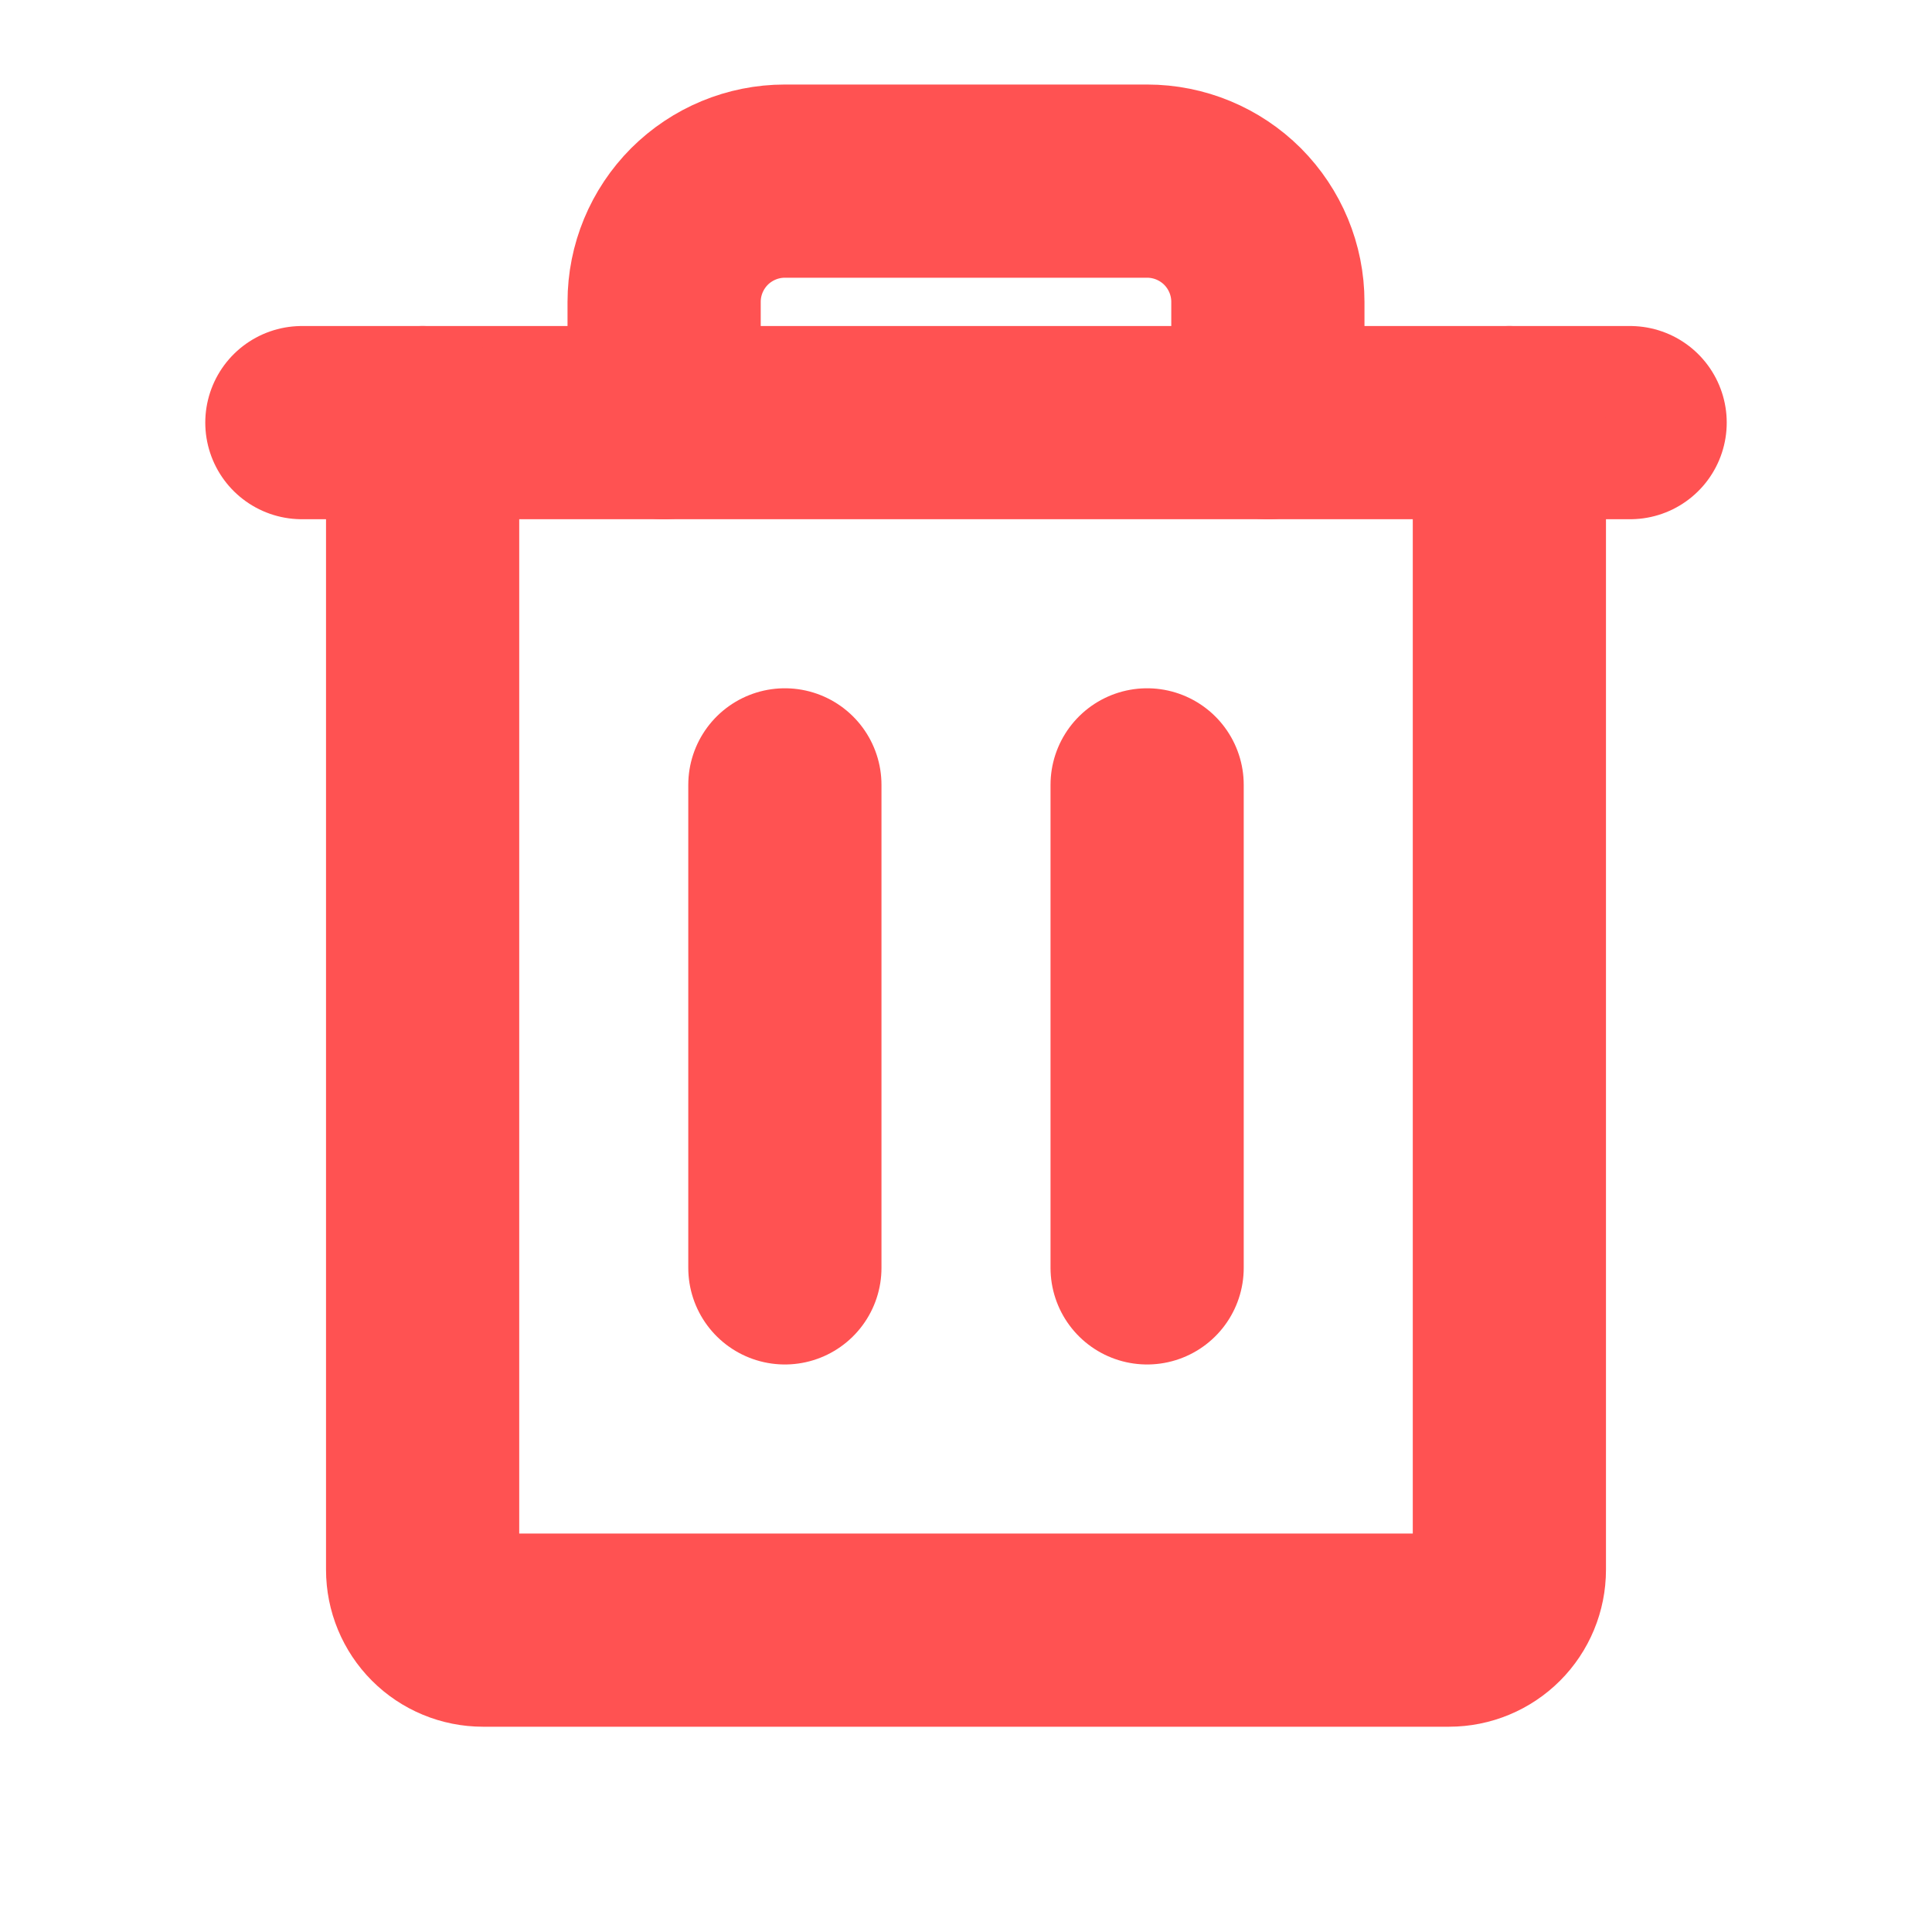 <svg xmlns="http://www.w3.org/2000/svg" width="20" height="20" viewBox="0 0 20 20" fill="none">
  <path d="M16.875 4.375H3.125" stroke="#FF5252" stroke-width="2" stroke-linecap="round" stroke-linejoin="round"/>
  <path d="M8.125 8.125V13.125" stroke="#FF5252" stroke-width="2" stroke-linecap="round" stroke-linejoin="round"/>
  <path d="M11.875 8.125V13.125" stroke="#FF5252" stroke-width="2" stroke-linecap="round" stroke-linejoin="round"/>
  <path d="M15.625 4.375V16.25C15.625 16.416 15.559 16.575 15.442 16.692C15.325 16.809 15.166 16.875 15 16.875H5C4.834 16.875 4.675 16.809 4.558 16.692C4.441 16.575 4.375 16.416 4.375 16.25V4.375" stroke="#FF5252" stroke-width="2" stroke-linecap="round" stroke-linejoin="round"/>
  <path d="M13.125 4.375V3.125C13.125 2.793 12.993 2.476 12.759 2.241C12.524 2.007 12.207 1.875 11.875 1.875H8.125C7.793 1.875 7.476 2.007 7.241 2.241C7.007 2.476 6.875 2.793 6.875 3.125V4.375" stroke="#FF5252" stroke-width="2" stroke-linecap="round" stroke-linejoin="round"/>
</svg>
